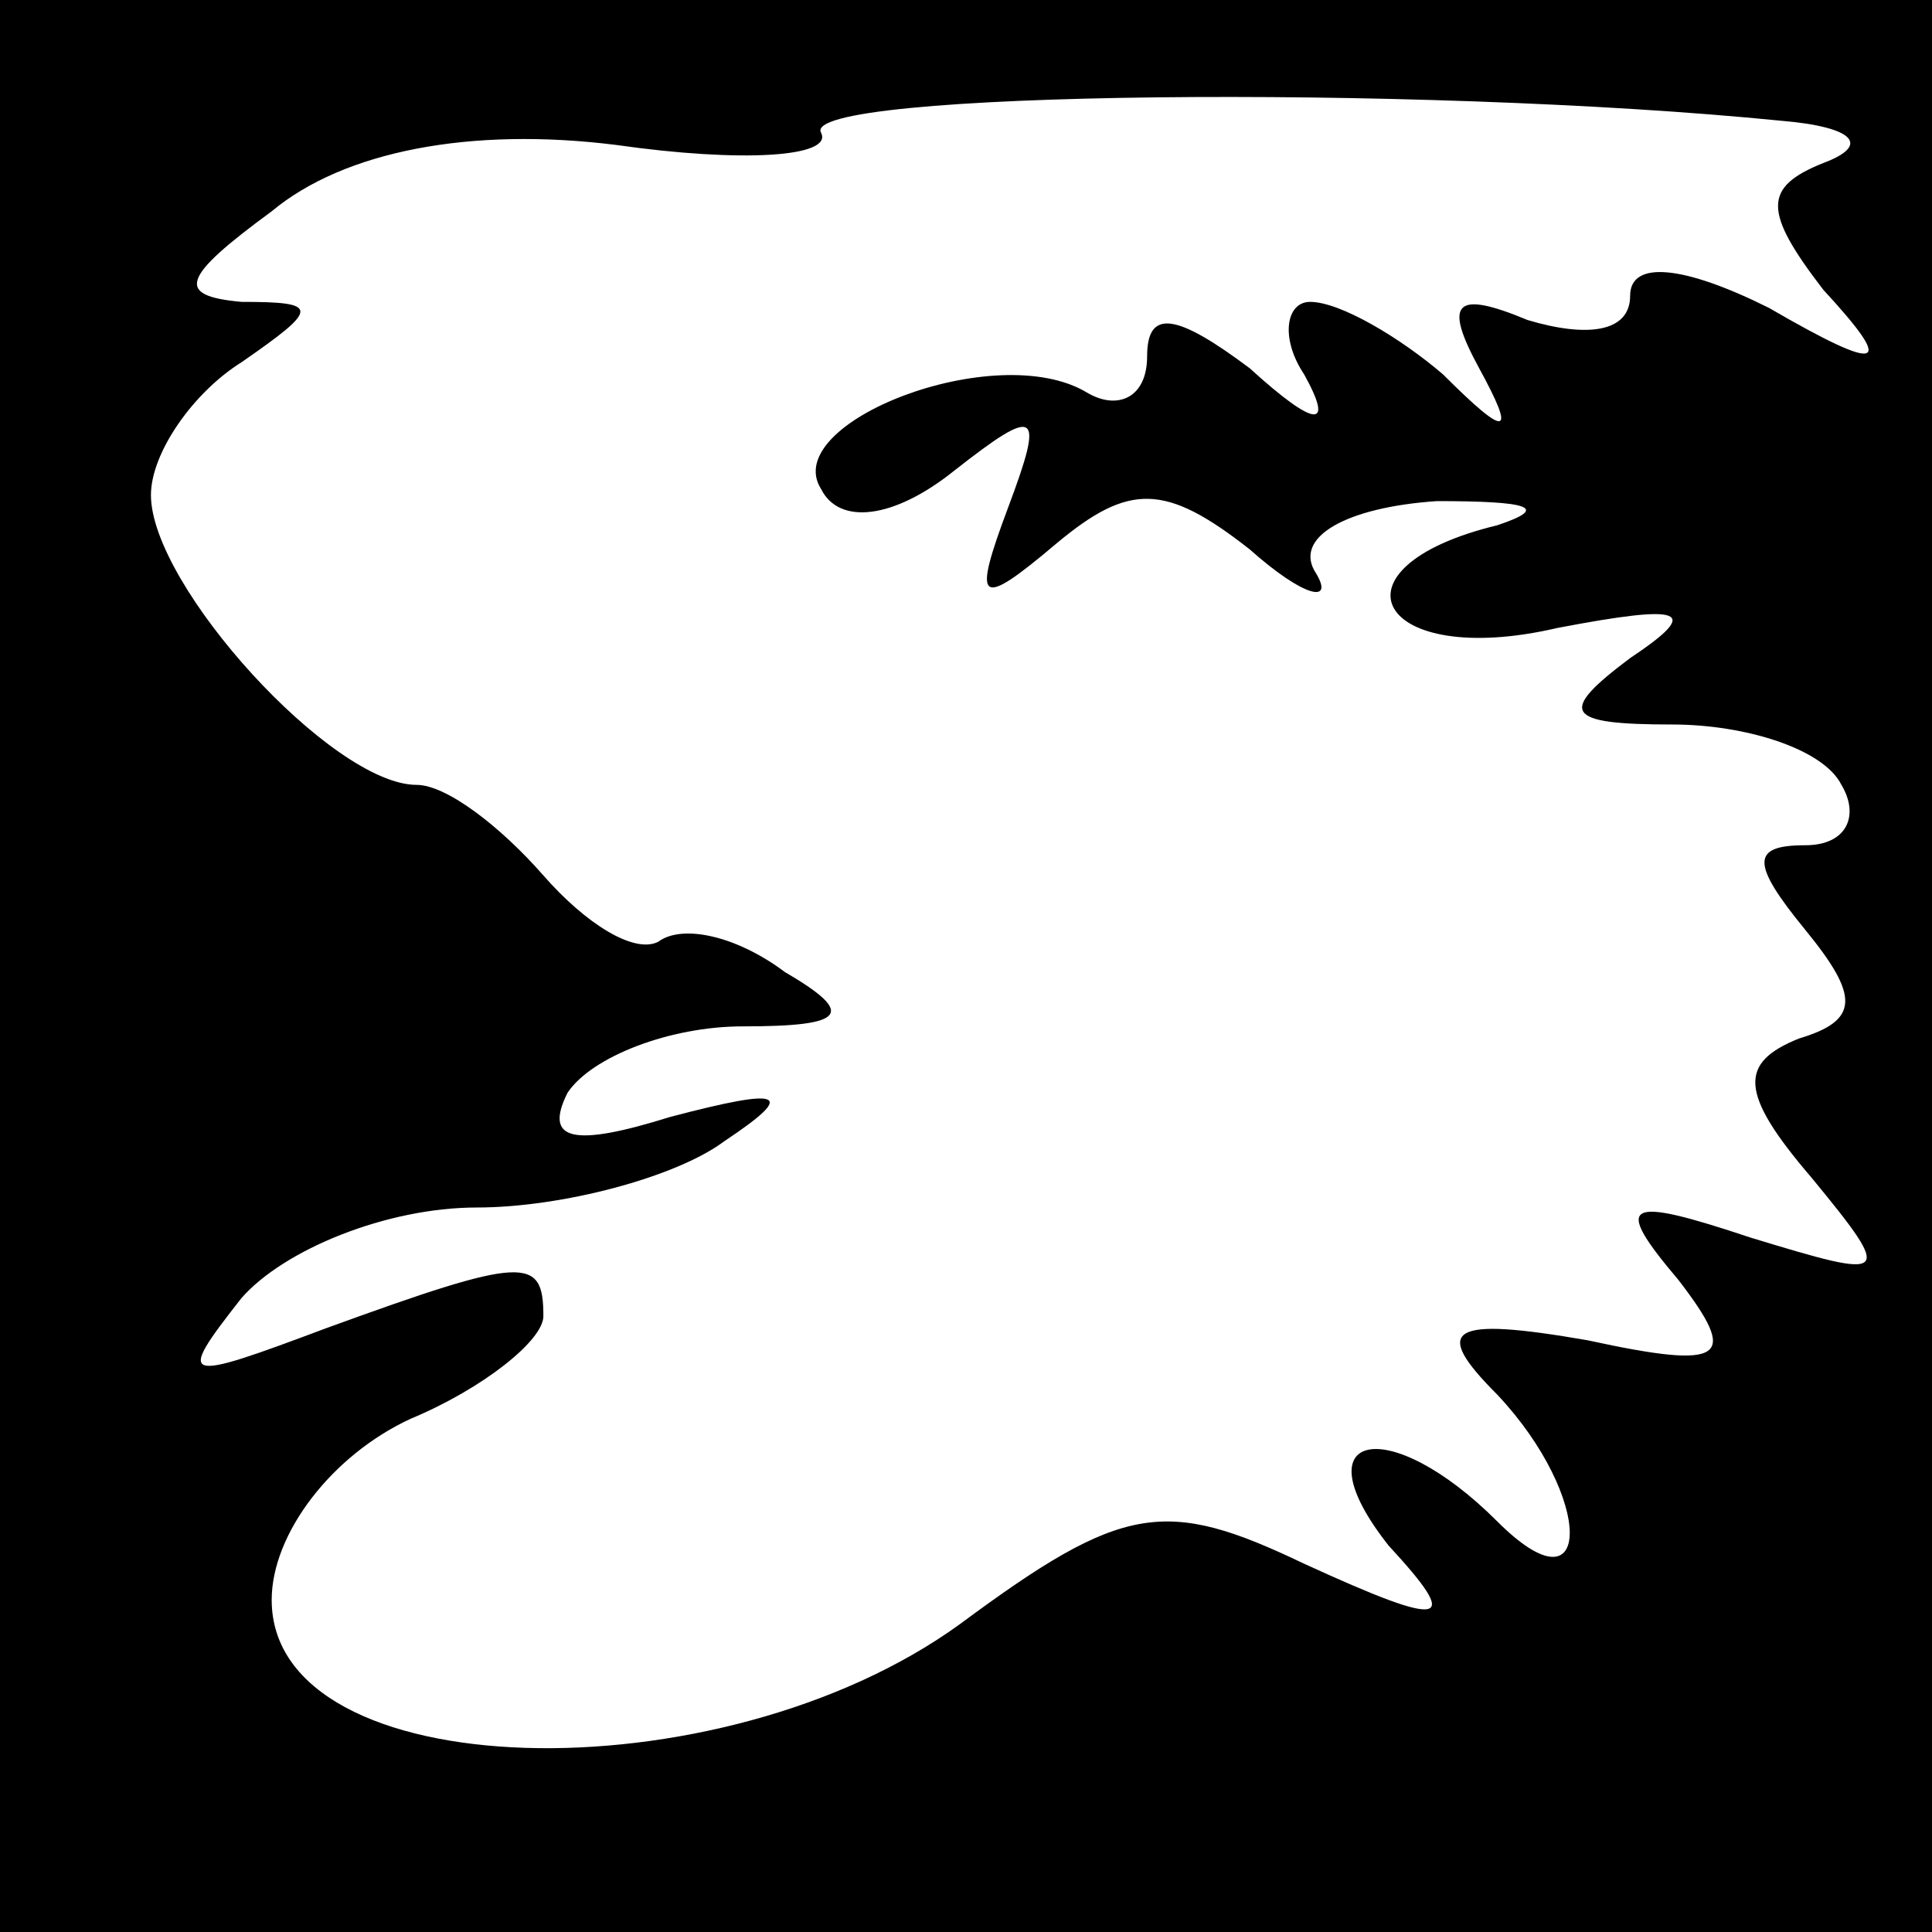 <?xml version="1.0" standalone="no"?>
<!DOCTYPE svg PUBLIC "-//W3C//DTD SVG 20010904//EN"
 "http://www.w3.org/TR/2001/REC-SVG-20010904/DTD/svg10.dtd">
<svg version="1.0" xmlns="http://www.w3.org/2000/svg"
 width="32pt" height="32pt" viewBox="0 0 32 32"
 preserveAspectRatio="xMidYMid meet">
<rect x="0" y="0" width="32" height="32" fill="#808080" stroke="none"/>
<g transform="translate(0,32) scale(0.1,-0.1)"
fill="#000000" stroke="none">
<path fill="#000000" stroke="none" d="M0 160 l0 -160 160 0 160 0 0 160 0
160 -160 0 -160 0 0 -160z"/>
<path fill="#ffffff" stroke="none" d="M295 300 c12 -1 15 -4 7 -7 -10 -4 -10
-8 0 -21 12 -13 10 -14 -9 -3 -14 7 -23 8 -23 2 0 -6 -7 -7 -17 -4 -12 5 -14
3 -8 -8 6 -11 5 -12 -6 -1 -7 6 -17 12 -22 12 -4 0 -5 -6 -1 -12 5 -9 2 -9 -9
1 -12 9 -17 10 -17 2 0 -7 -5 -9 -10 -6 -15 9 -51 -5 -44 -16 3 -6 12 -5 22 3
14 11 15 10 9 -6 -6 -16 -5 -17 8 -6 12 10 18 10 32 -1 9 -8 14 -9 11 -4 -4 6
5 11 20 12 15 0 19 -1 10 -4 -29 -7 -20 -24 10 -17 21 4 24 3 12 -5 -12 -9
-11 -11 7 -11 12 0 25 -4 28 -10 3 -5 1 -10 -6 -10 -9 0 -9 -3 0 -14 9 -11 9
-15 -1 -18 -10 -4 -10 -9 2 -23 14 -17 13 -17 -10 -10 -21 7 -23 6 -12 -7 10
-13 8 -15 -15 -10 -23 4 -26 2 -15 -9 16 -17 16 -37 0 -21 -18 18 -33 15 -18
-4 12 -13 10 -14 -14 -3 -23 11 -30 10 -57 -10 -40 -29 -114 -27 -114 4 0 11
10 24 23 30 12 5 22 13 22 17 0 10 -3 10 -36 -2 -24 -9 -25 -9 -14 5 7 8 24
15 39 15 14 0 33 5 41 11 12 8 10 9 -9 4 -16 -5 -21 -4 -17 4 4 6 17 11 29 11
17 0 19 2 7 9 -8 6 -17 8 -21 5 -4 -2 -12 3 -19 11 -7 8 -16 15 -21 15 -14 0
-44 33 -44 48 0 7 7 17 15 22 13 9 13 10 0 10 -11 1 -10 4 5 15 12 10 33 14
57 11 21 -3 36 -2 34 2 -4 7 99 8 159 2z"/>
</g>
</svg>
